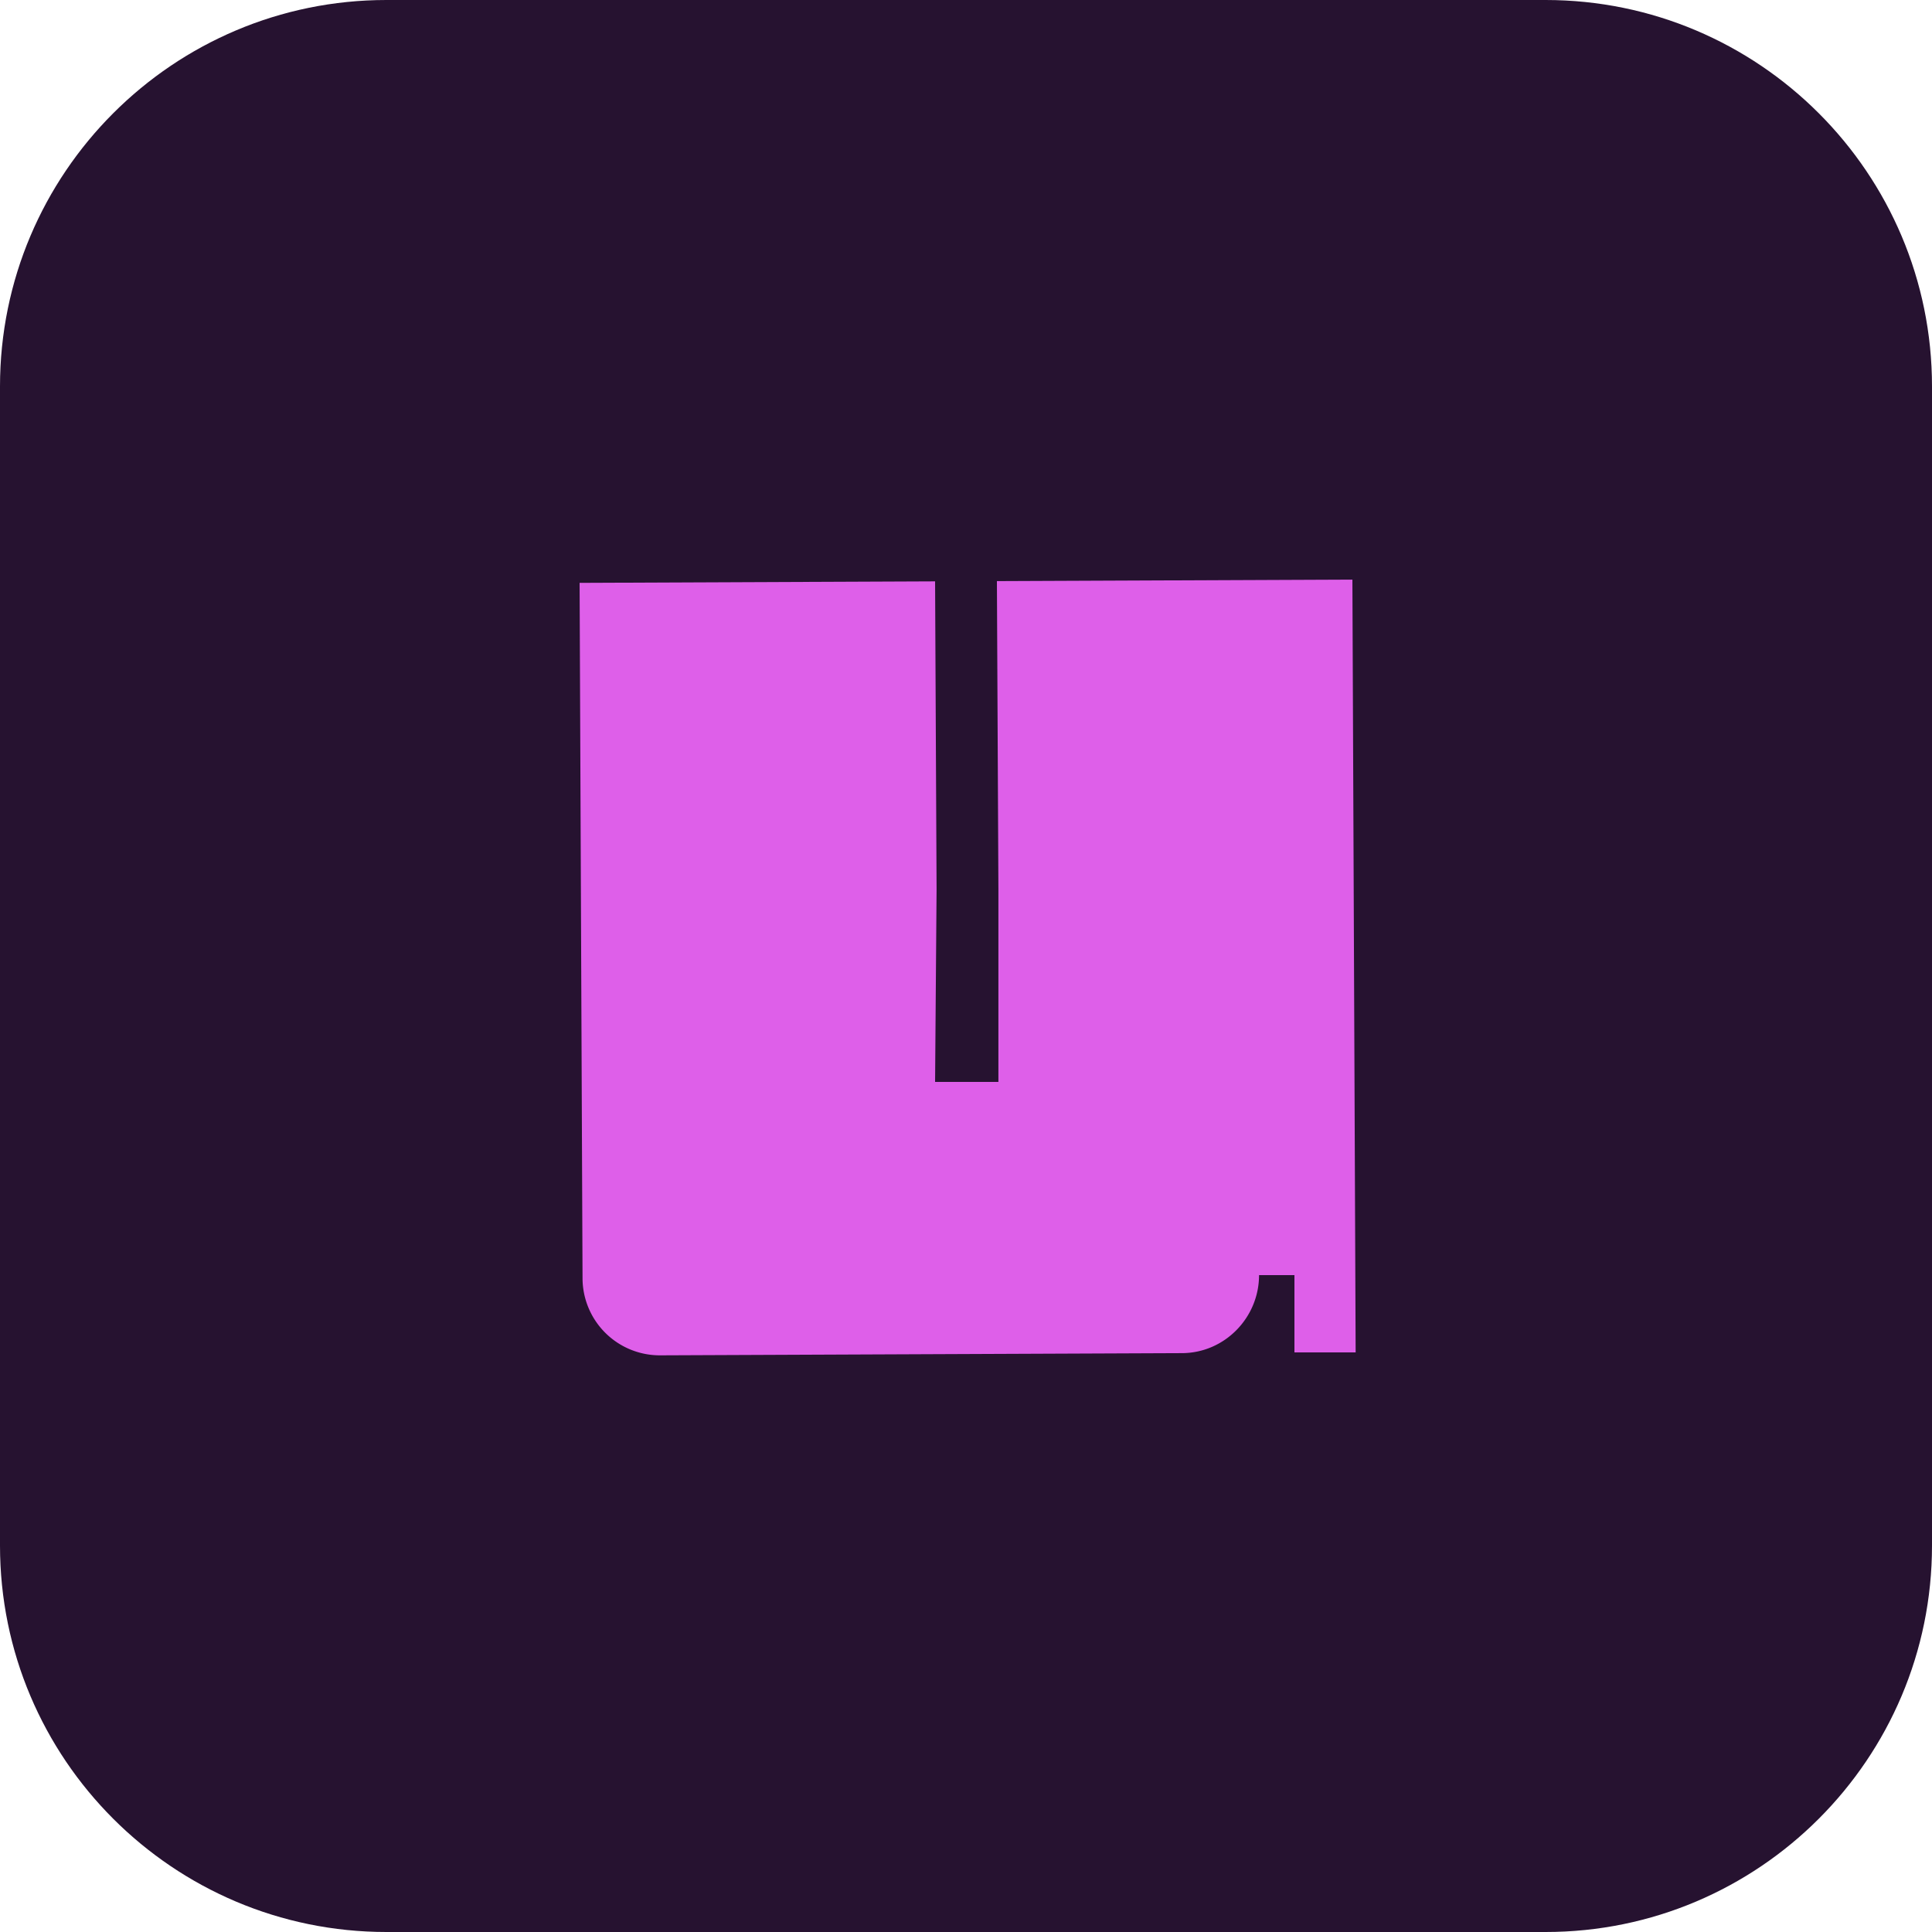 <svg role="img" viewBox="0 0 64 64" xmlns="http://www.w3.org/2000/svg"><title>uv</title><path d="M100 20v60c0 11.038-8.962 20-20 20H20C8.962 100 0 91.038 0 80V20C0 8.962 8.962 0 20 0h60c11.038 0 20 8.962 20 20Z" style="fill:#261230" transform="scale(.64)"/><path d="m30 30.169 18.4-.078.077 15.941L48.4 56h3.277v-9.981L51.6 30.078 70 30l.168 40L67 69.999V66h-1.832c0 2.203-1.78 4.028-3.983 4.038l-1.017.004-10 .042-16 .068a4 4 0 0 1-4.016-3.983l-.068-16-.084-20Z" style="fill:#de5fe9" transform="scale(.64)"/></svg>